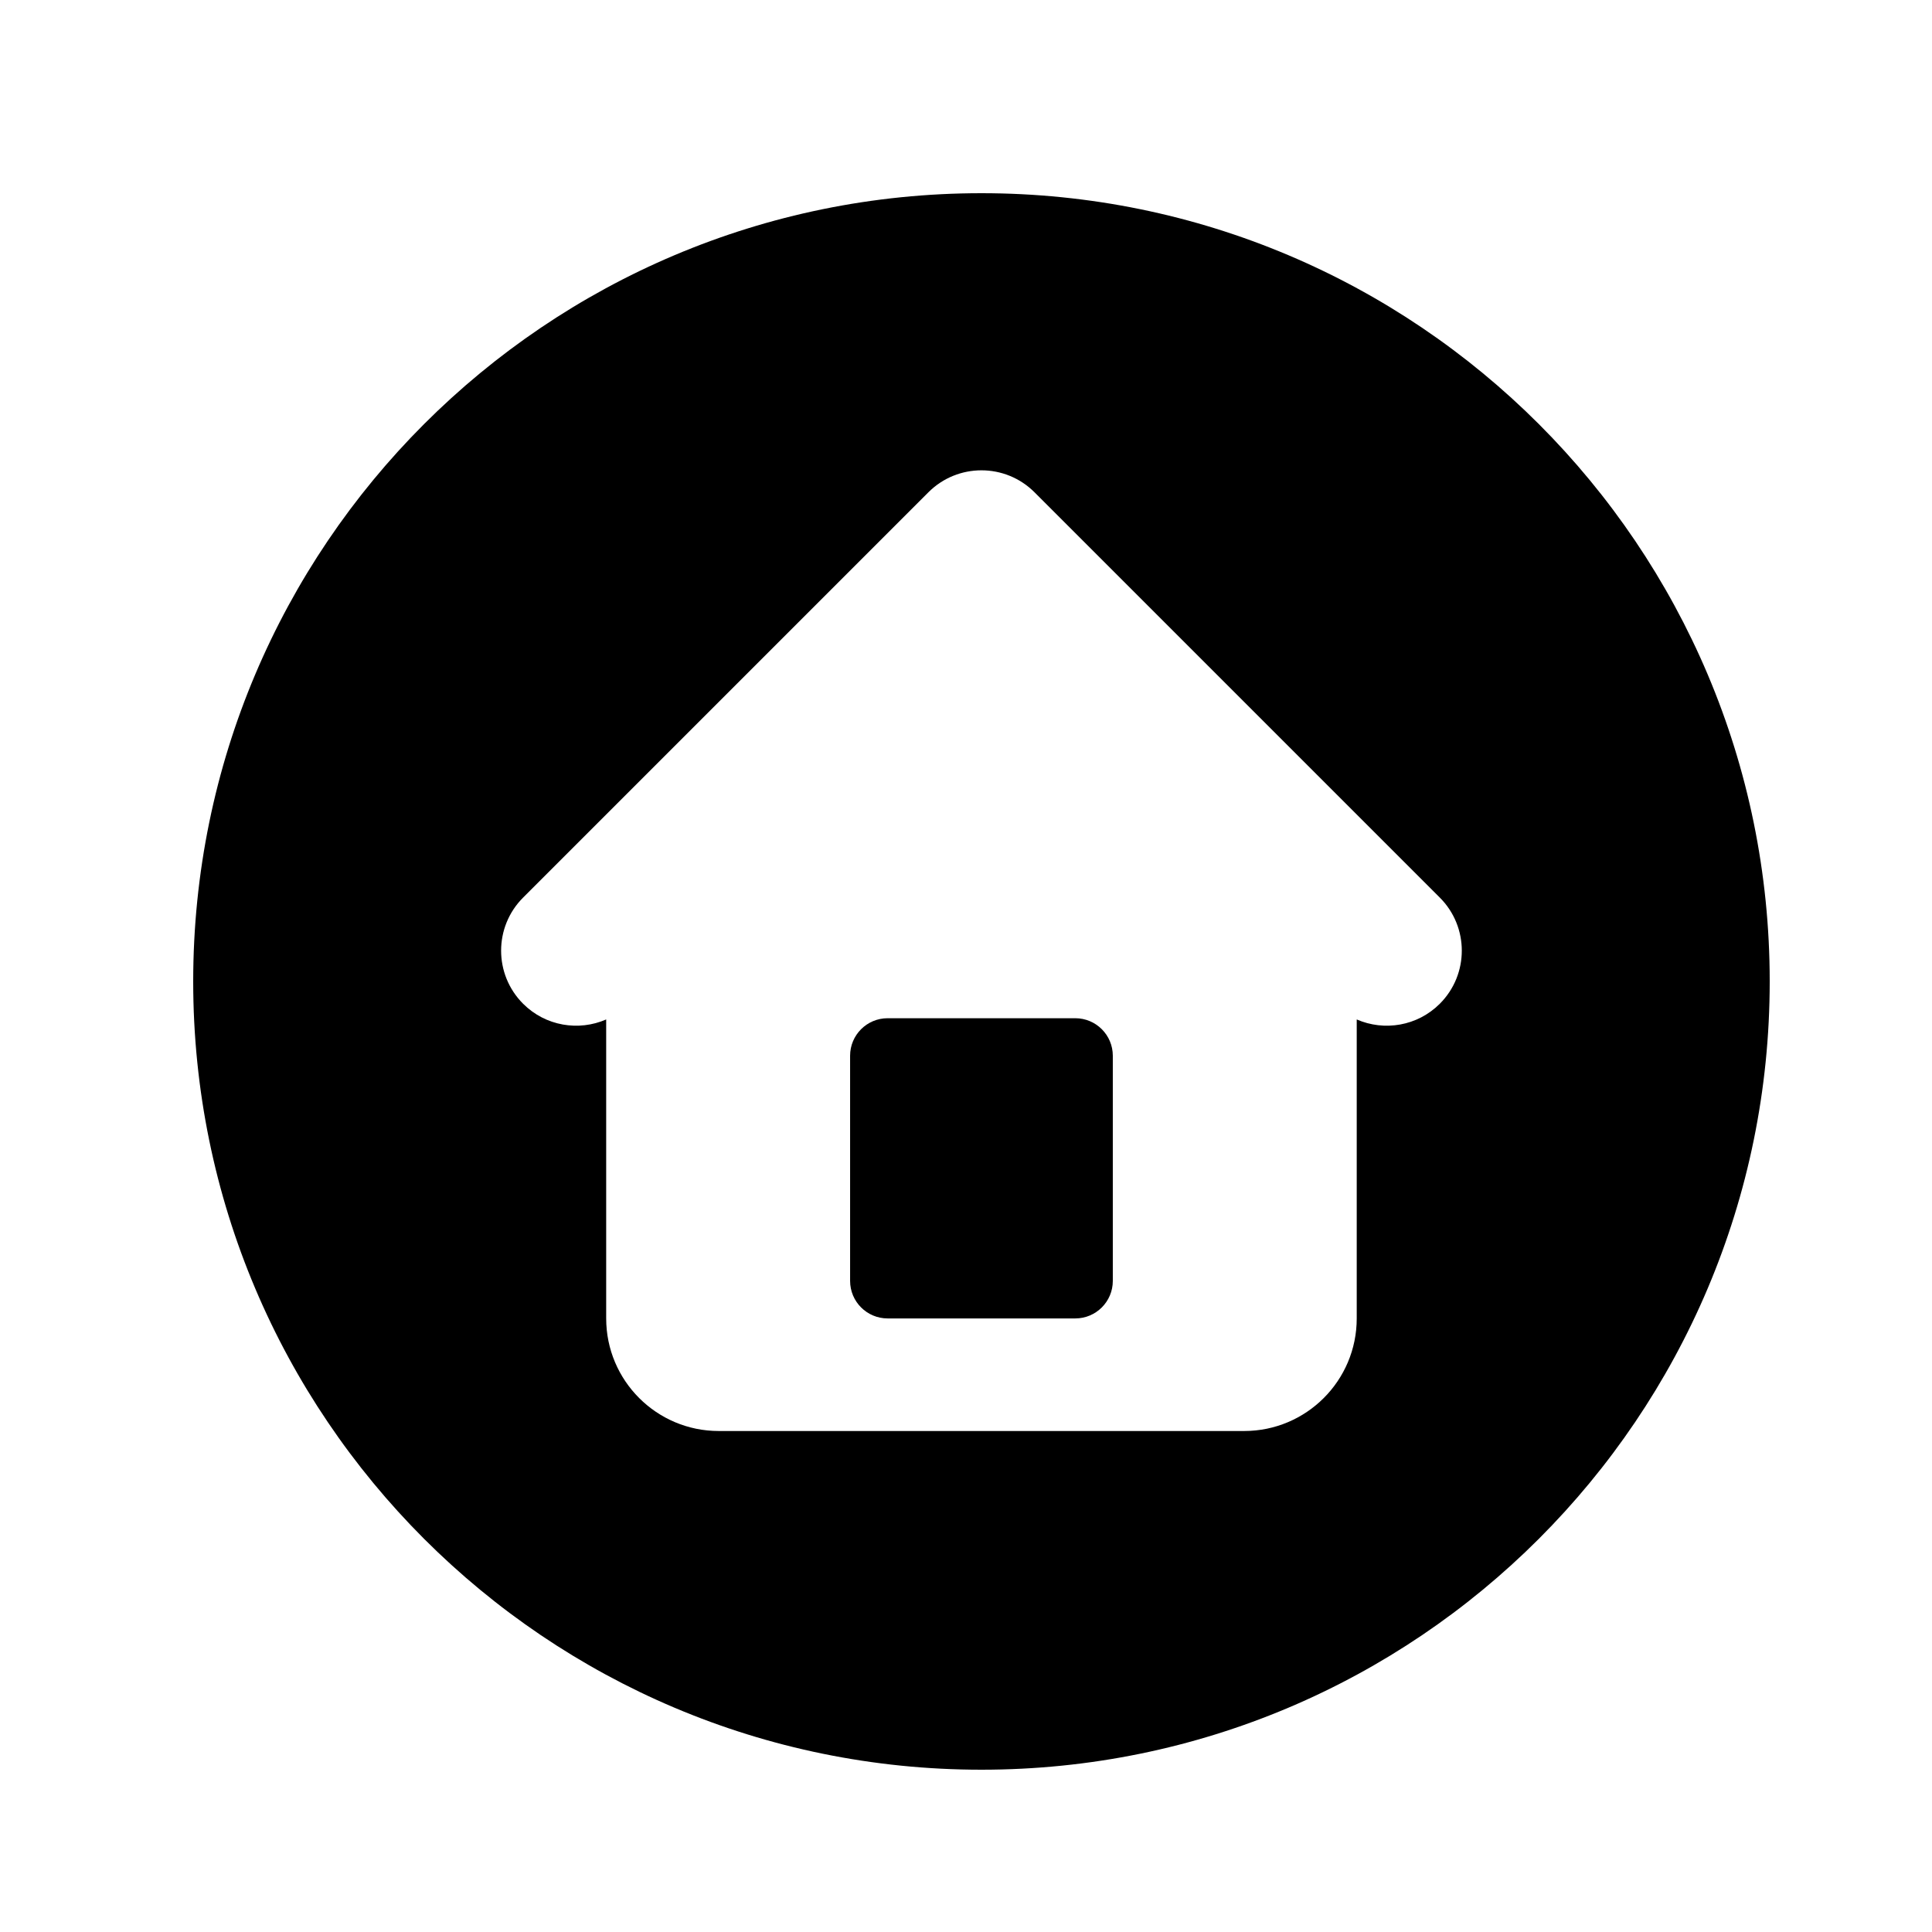 <svg xmlns="http://www.w3.org/2000/svg" xmlns:xlink="http://www.w3.org/1999/xlink" width="500" zoomAndPan="magnify" viewBox="0 0 375 375" height="500" preserveAspectRatio="xMidYMid meet" version="1.0"><defs><clipPath id="d195ba7db9"><path d="M 37.5 37.5 L 343.5 37.5 L 343.5 343.5 L 37.5 343.5 Z M 37.5 37.5 " clip-rule="nonzero"/></clipPath></defs><g clip-path="url(#d195ba7db9)"><path fill="#000000" d="M 190.5 37.5 C 106 37.5 37.5 106 37.5 190.5 C 37.5 275 106 343.5 190.5 343.5 C 275 343.5 343.5 275 343.5 190.5 C 343.5 106 275 37.5 190.5 37.5 Z M 279.469 194.824 C 275.105 199.188 268.672 200.199 263.34 197.875 L 263.34 255.906 C 263.34 267.977 253.555 277.758 241.488 277.758 L 139.512 277.758 C 127.445 277.758 117.66 267.973 117.66 255.906 L 117.66 197.875 C 112.332 200.199 105.895 199.188 101.531 194.824 C 95.844 189.137 95.844 179.91 101.531 174.223 L 180.199 95.555 C 185.887 89.867 195.113 89.867 200.801 95.555 L 279.469 174.223 C 285.156 179.91 285.156 189.137 279.469 194.824 Z M 279.469 194.824 " fill-opacity="1" fill-rule="nonzero"/></g><path fill="#000000" d="M 208.711 197.637 L 172.289 197.637 C 168.266 197.637 165.004 200.895 165.004 204.918 L 165.004 248.621 C 165.004 252.645 168.266 255.906 172.289 255.906 L 208.711 255.906 C 212.734 255.906 215.996 252.645 215.996 248.621 L 215.996 204.918 C 215.992 200.895 212.734 197.637 208.711 197.637 Z M 208.711 197.637 " fill-opacity="1" fill-rule="nonzero"/></svg>